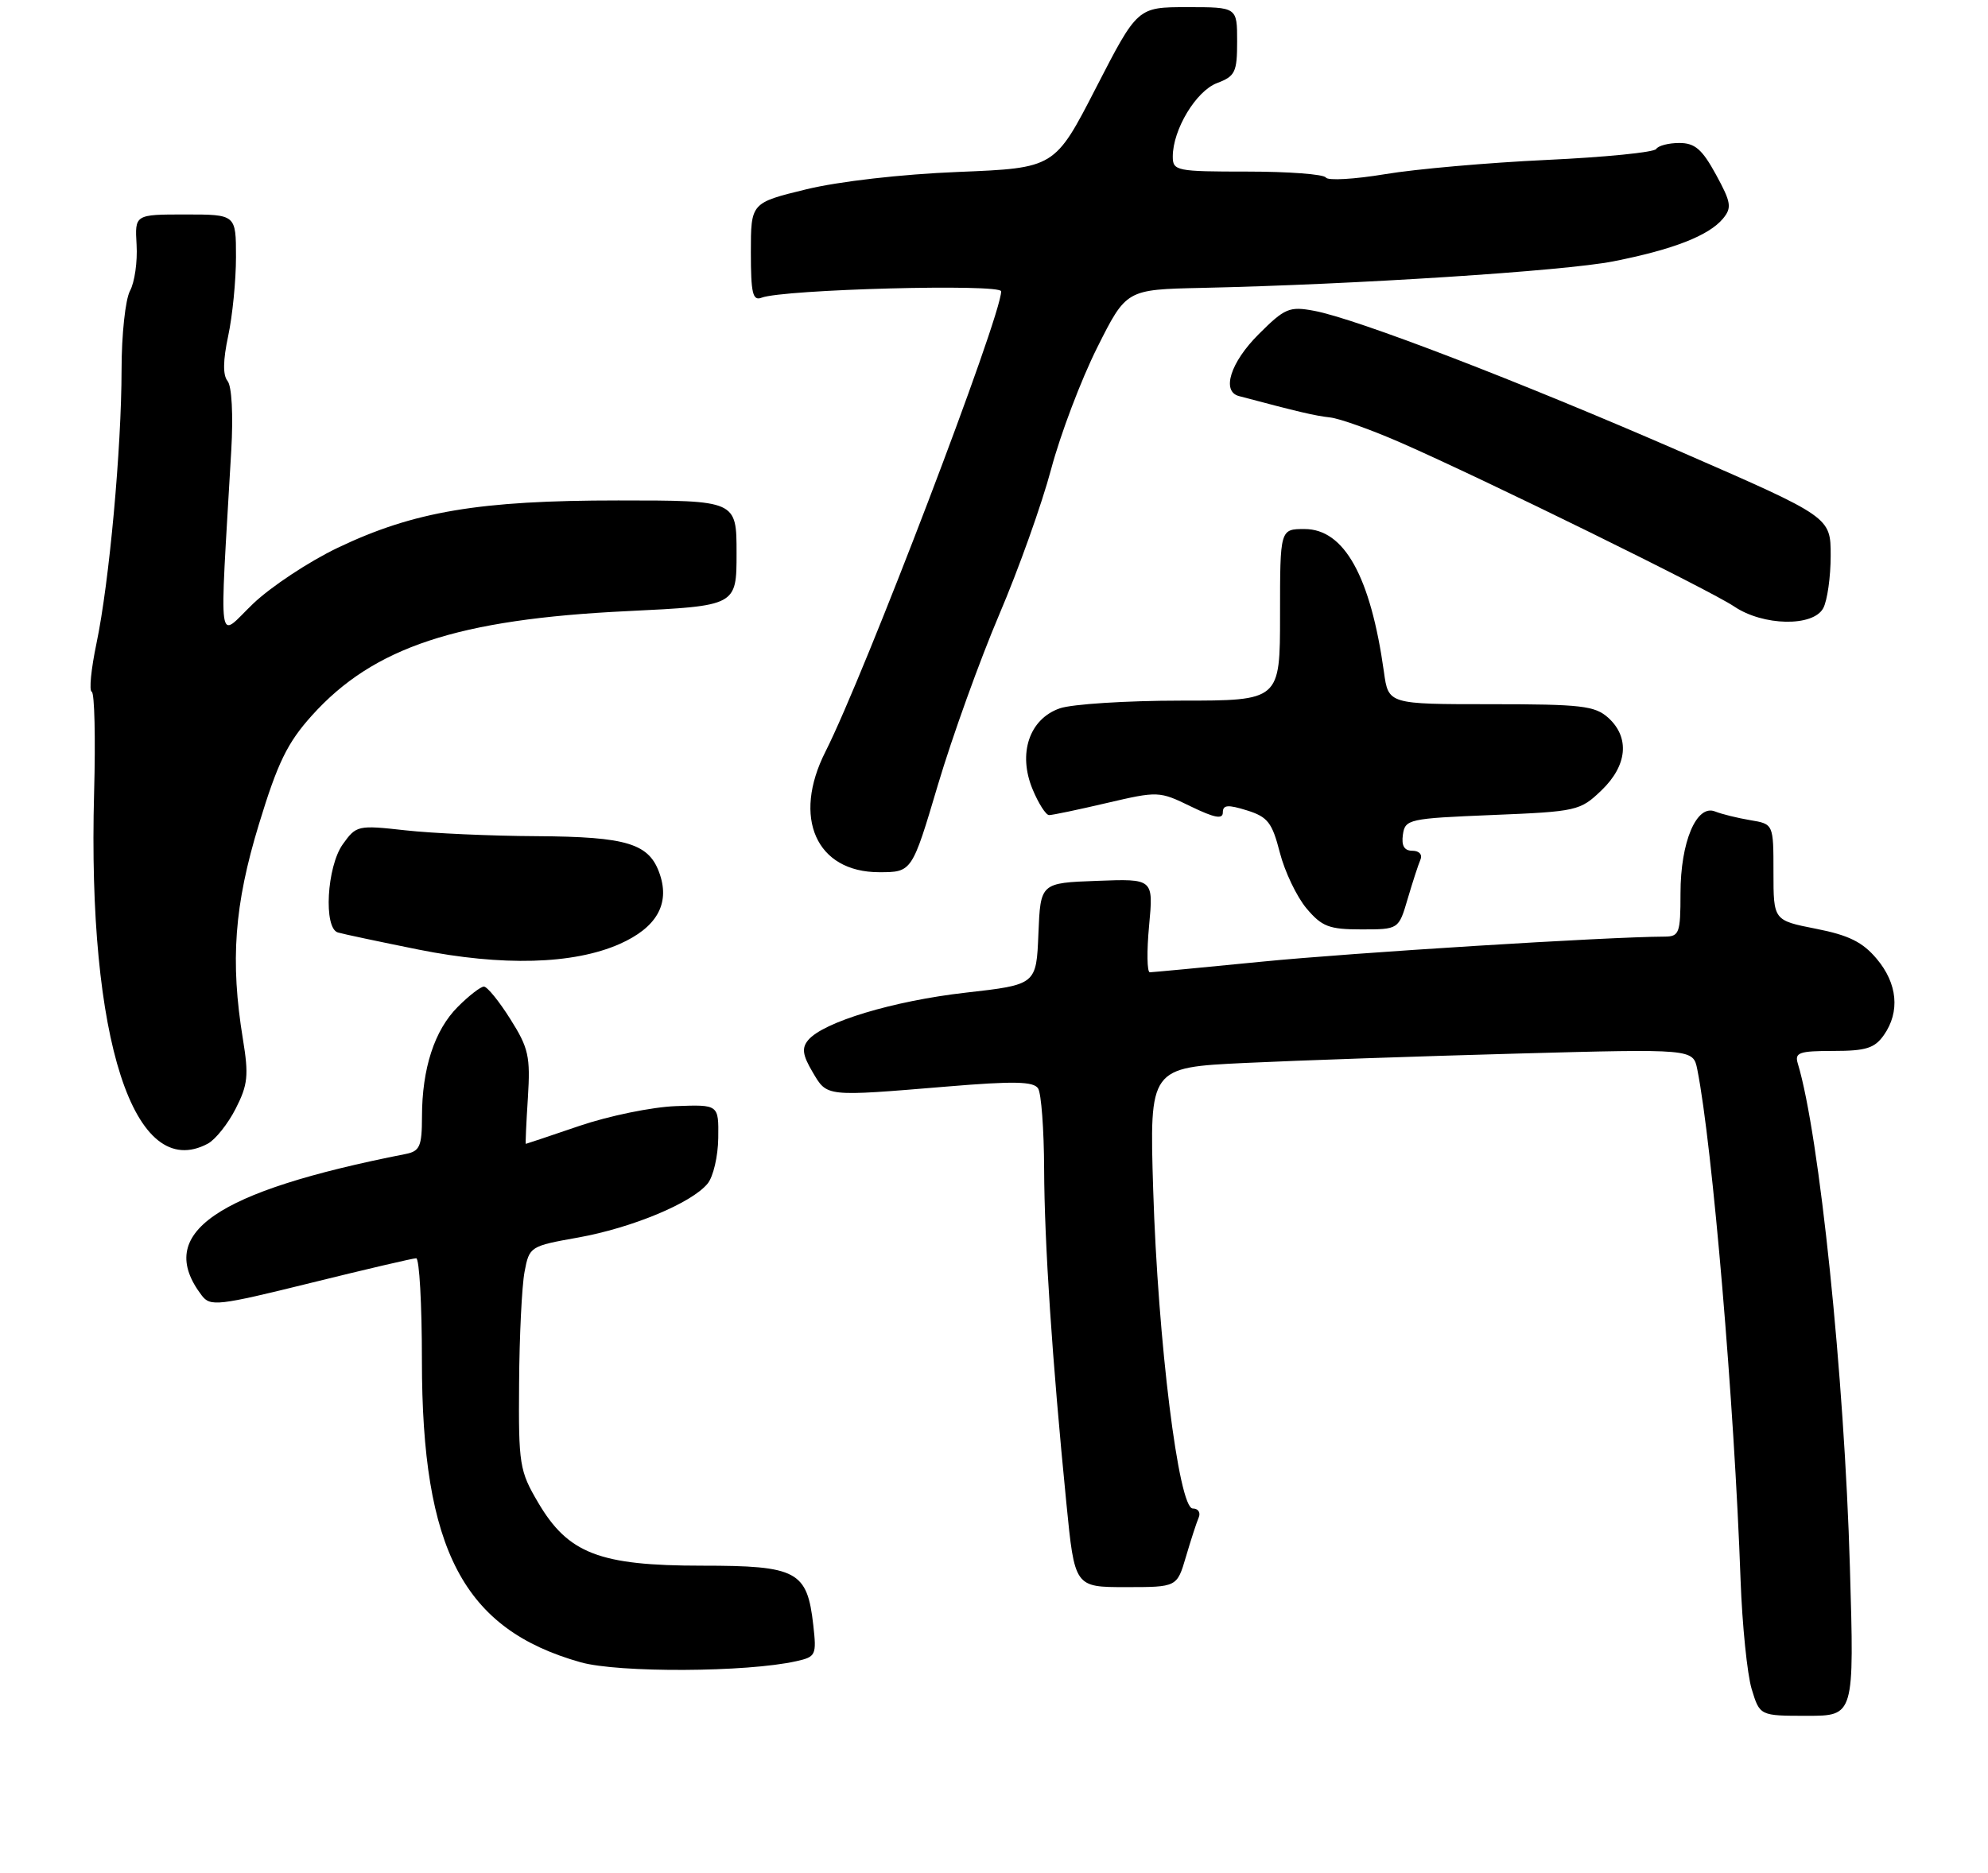 <?xml version="1.0" encoding="UTF-8" standalone="no"?>
<!DOCTYPE svg PUBLIC "-//W3C//DTD SVG 1.1//EN" "http://www.w3.org/Graphics/SVG/1.1/DTD/svg11.dtd" >
<svg xmlns="http://www.w3.org/2000/svg" xmlns:xlink="http://www.w3.org/1999/xlink" version="1.1" viewBox="0 0 278 262">
 <g >
 <path fill="currentColor"
d=" M 258.69 219.25 C 257.92 192.54 254.42 158.71 251.40 148.75 C 250.94 147.23 251.59 147.00 256.38 147.00 C 260.94 147.00 262.15 146.62 263.44 144.78 C 265.72 141.53 265.35 137.57 262.44 134.12 C 260.47 131.77 258.53 130.81 253.94 129.91 C 248.00 128.74 248.00 128.74 248.00 122.00 C 248.00 115.26 248.00 115.26 244.75 114.72 C 242.96 114.42 240.74 113.87 239.82 113.50 C 237.23 112.48 235.00 117.79 235.00 124.95 C 235.00 130.55 234.83 131.00 232.75 131.01 C 224.80 131.04 189.04 133.27 176.50 134.51 C 168.25 135.33 161.18 135.99 160.79 136.00 C 160.40 136.00 160.35 133.05 160.69 129.46 C 161.30 122.91 161.30 122.91 153.40 123.21 C 145.50 123.50 145.50 123.50 145.21 130.61 C 144.92 137.73 144.92 137.73 135.03 138.85 C 124.92 140.00 115.11 142.96 113.01 145.49 C 112.09 146.60 112.23 147.58 113.63 149.95 C 115.69 153.44 115.30 153.40 132.44 151.98 C 141.79 151.20 144.55 151.26 145.17 152.25 C 145.61 152.94 145.99 158.00 146.01 163.50 C 146.05 173.88 147.12 190.06 149.12 210.25 C 150.28 222.00 150.28 222.00 157.43 222.00 C 164.59 222.00 164.59 222.00 165.84 217.75 C 166.53 215.41 167.33 212.94 167.63 212.25 C 167.92 211.56 167.55 211.00 166.79 211.00 C 164.82 211.00 161.92 187.64 161.26 166.41 C 160.74 149.32 160.74 149.32 174.12 148.68 C 181.48 148.33 198.59 147.74 212.14 147.37 C 236.77 146.70 236.77 146.70 237.35 149.60 C 239.46 160.18 242.53 196.39 243.40 221.00 C 243.63 227.32 244.33 234.19 244.95 236.25 C 246.09 240.00 246.09 240.00 252.70 240.00 C 259.30 240.00 259.30 240.00 258.69 219.25 Z  M 111.36 232.36 C 114.09 231.75 114.20 231.51 113.73 227.32 C 112.88 219.75 111.48 219.00 98.16 219.00 C 83.83 219.00 79.44 217.31 75.24 210.15 C 72.65 205.75 72.50 204.85 72.59 193.50 C 72.63 186.90 72.98 179.88 73.35 177.91 C 74.02 174.36 74.12 174.30 80.85 173.10 C 88.36 171.75 96.70 168.29 98.94 165.57 C 99.74 164.62 100.41 161.73 100.44 159.17 C 100.50 154.50 100.50 154.50 94.50 154.72 C 91.20 154.84 85.16 156.08 81.07 157.47 C 76.99 158.86 73.59 160.00 73.53 160.00 C 73.46 160.00 73.59 157.09 73.82 153.54 C 74.18 147.76 73.92 146.59 71.36 142.54 C 69.79 140.04 68.13 138.00 67.67 138.00 C 67.22 138.00 65.57 139.27 64.02 140.83 C 60.76 144.09 59.01 149.46 59.01 156.23 C 59.00 160.34 58.70 161.02 56.75 161.41 C 30.01 166.68 21.59 172.51 28.21 181.20 C 29.41 182.78 30.46 182.66 43.45 179.45 C 51.12 177.55 57.76 176.00 58.20 176.00 C 58.64 176.00 59.00 182.43 59.00 190.29 C 59.00 216.82 64.81 227.89 81.19 232.51 C 86.48 234.00 104.44 233.92 111.36 232.36 Z  M 29.06 159.97 C 30.12 159.40 31.88 157.20 32.96 155.07 C 34.66 151.74 34.80 150.42 33.97 145.36 C 32.18 134.42 32.76 126.58 36.21 115.28 C 38.83 106.68 40.18 103.90 43.61 100.09 C 52.22 90.51 63.97 86.62 87.75 85.48 C 103.00 84.74 103.00 84.74 103.00 77.37 C 103.00 70.00 103.00 70.00 86.46 70.00 C 66.97 70.00 57.86 71.54 47.21 76.63 C 43.20 78.55 37.88 82.07 35.39 84.45 C 30.33 89.30 30.68 91.81 32.34 63.00 C 32.63 58.01 32.41 54.00 31.82 53.29 C 31.15 52.47 31.18 50.41 31.91 46.99 C 32.51 44.19 33.00 39.22 33.00 35.95 C 33.00 30.00 33.00 30.00 25.92 30.00 C 18.85 30.00 18.85 30.00 19.10 34.25 C 19.24 36.59 18.83 39.48 18.18 40.68 C 17.53 41.89 17.00 46.83 17.00 51.68 C 16.99 62.74 15.28 81.47 13.49 90.00 C 12.74 93.58 12.44 96.62 12.83 96.76 C 13.22 96.90 13.37 103.24 13.16 110.85 C 12.21 145.40 18.72 165.50 29.06 159.97 Z  M 86.65 132.04 C 91.77 129.77 93.67 126.51 92.29 122.35 C 90.84 117.98 87.80 117.04 75.00 116.96 C 68.67 116.93 60.43 116.56 56.68 116.14 C 50.03 115.40 49.82 115.45 47.93 118.10 C 45.70 121.23 45.22 129.83 47.25 130.43 C 47.94 130.64 53.00 131.71 58.50 132.82 C 70.24 135.17 80.18 134.90 86.65 132.04 Z  M 196.84 125.75 C 197.53 123.41 198.33 120.94 198.63 120.25 C 198.94 119.54 198.46 119.00 197.51 119.00 C 196.37 119.00 195.96 118.30 196.18 116.75 C 196.49 114.59 196.98 114.48 208.69 114.00 C 220.51 113.52 220.97 113.41 223.94 110.56 C 227.57 107.08 227.94 103.16 224.90 100.40 C 223.03 98.72 221.15 98.50 208.47 98.50 C 194.15 98.50 194.15 98.50 193.53 94.00 C 191.66 80.63 187.98 74.00 182.43 74.00 C 179.00 74.00 179.00 74.00 179.00 86.00 C 179.00 98.00 179.00 98.00 165.15 98.00 C 157.53 98.00 149.90 98.49 148.20 99.08 C 143.93 100.57 142.31 105.40 144.40 110.41 C 145.22 112.39 146.26 114.01 146.70 114.01 C 147.14 114.02 150.77 113.26 154.77 112.32 C 161.94 110.65 162.11 110.65 166.52 112.80 C 169.84 114.41 171.00 114.63 171.00 113.64 C 171.00 112.58 171.70 112.52 174.36 113.35 C 177.28 114.26 177.89 115.05 178.97 119.25 C 179.65 121.91 181.33 125.42 182.69 127.05 C 184.86 129.62 185.85 130.00 190.38 130.00 C 195.59 130.00 195.59 130.00 196.84 125.75 Z  M 131.17 109.74 C 133.18 102.99 137.03 92.31 139.72 85.99 C 142.42 79.67 145.69 70.51 146.99 65.62 C 148.29 60.74 151.19 53.09 153.43 48.62 C 157.50 40.50 157.50 40.50 168.00 40.27 C 189.45 39.80 218.72 37.91 225.59 36.56 C 233.97 34.91 238.96 32.96 240.94 30.58 C 242.20 29.05 242.09 28.32 239.96 24.42 C 238.02 20.87 237.01 20.00 234.83 20.00 C 233.34 20.00 231.88 20.38 231.60 20.84 C 231.31 21.31 224.42 21.99 216.29 22.37 C 208.15 22.75 197.99 23.64 193.70 24.36 C 189.42 25.07 185.68 25.29 185.40 24.83 C 185.11 24.37 180.18 24.00 174.44 24.00 C 164.50 24.00 164.00 23.90 164.00 21.90 C 164.00 18.14 167.25 12.73 170.19 11.62 C 172.73 10.66 173.00 10.10 173.00 5.78 C 173.00 1.00 173.00 1.00 166.03 1.00 C 159.07 1.00 159.07 1.00 153.28 12.25 C 147.50 23.50 147.50 23.50 134.00 24.05 C 126.04 24.37 117.32 25.37 112.75 26.48 C 105.00 28.37 105.00 28.37 105.00 35.29 C 105.00 41.04 105.26 42.12 106.50 41.64 C 109.55 40.47 140.00 39.66 140.00 40.75 C 140.00 44.29 120.89 94.35 115.43 105.14 C 110.75 114.38 114.14 122.00 122.94 122.00 C 127.53 122.00 127.53 122.00 131.17 109.74 Z  M 254.96 85.07 C 255.53 84.00 256.00 80.70 256.00 77.73 C 256.00 72.33 256.00 72.33 235.25 63.28 C 212.43 53.33 189.58 44.54 183.74 43.47 C 180.30 42.83 179.66 43.10 175.99 46.77 C 172.07 50.69 170.78 54.74 173.25 55.40 C 181.72 57.65 183.86 58.15 186.00 58.39 C 187.38 58.55 191.88 60.16 196.00 61.97 C 207.65 67.08 239.16 82.57 242.50 84.83 C 246.56 87.57 253.55 87.70 254.96 85.07 Z "/>
</g>
</svg>